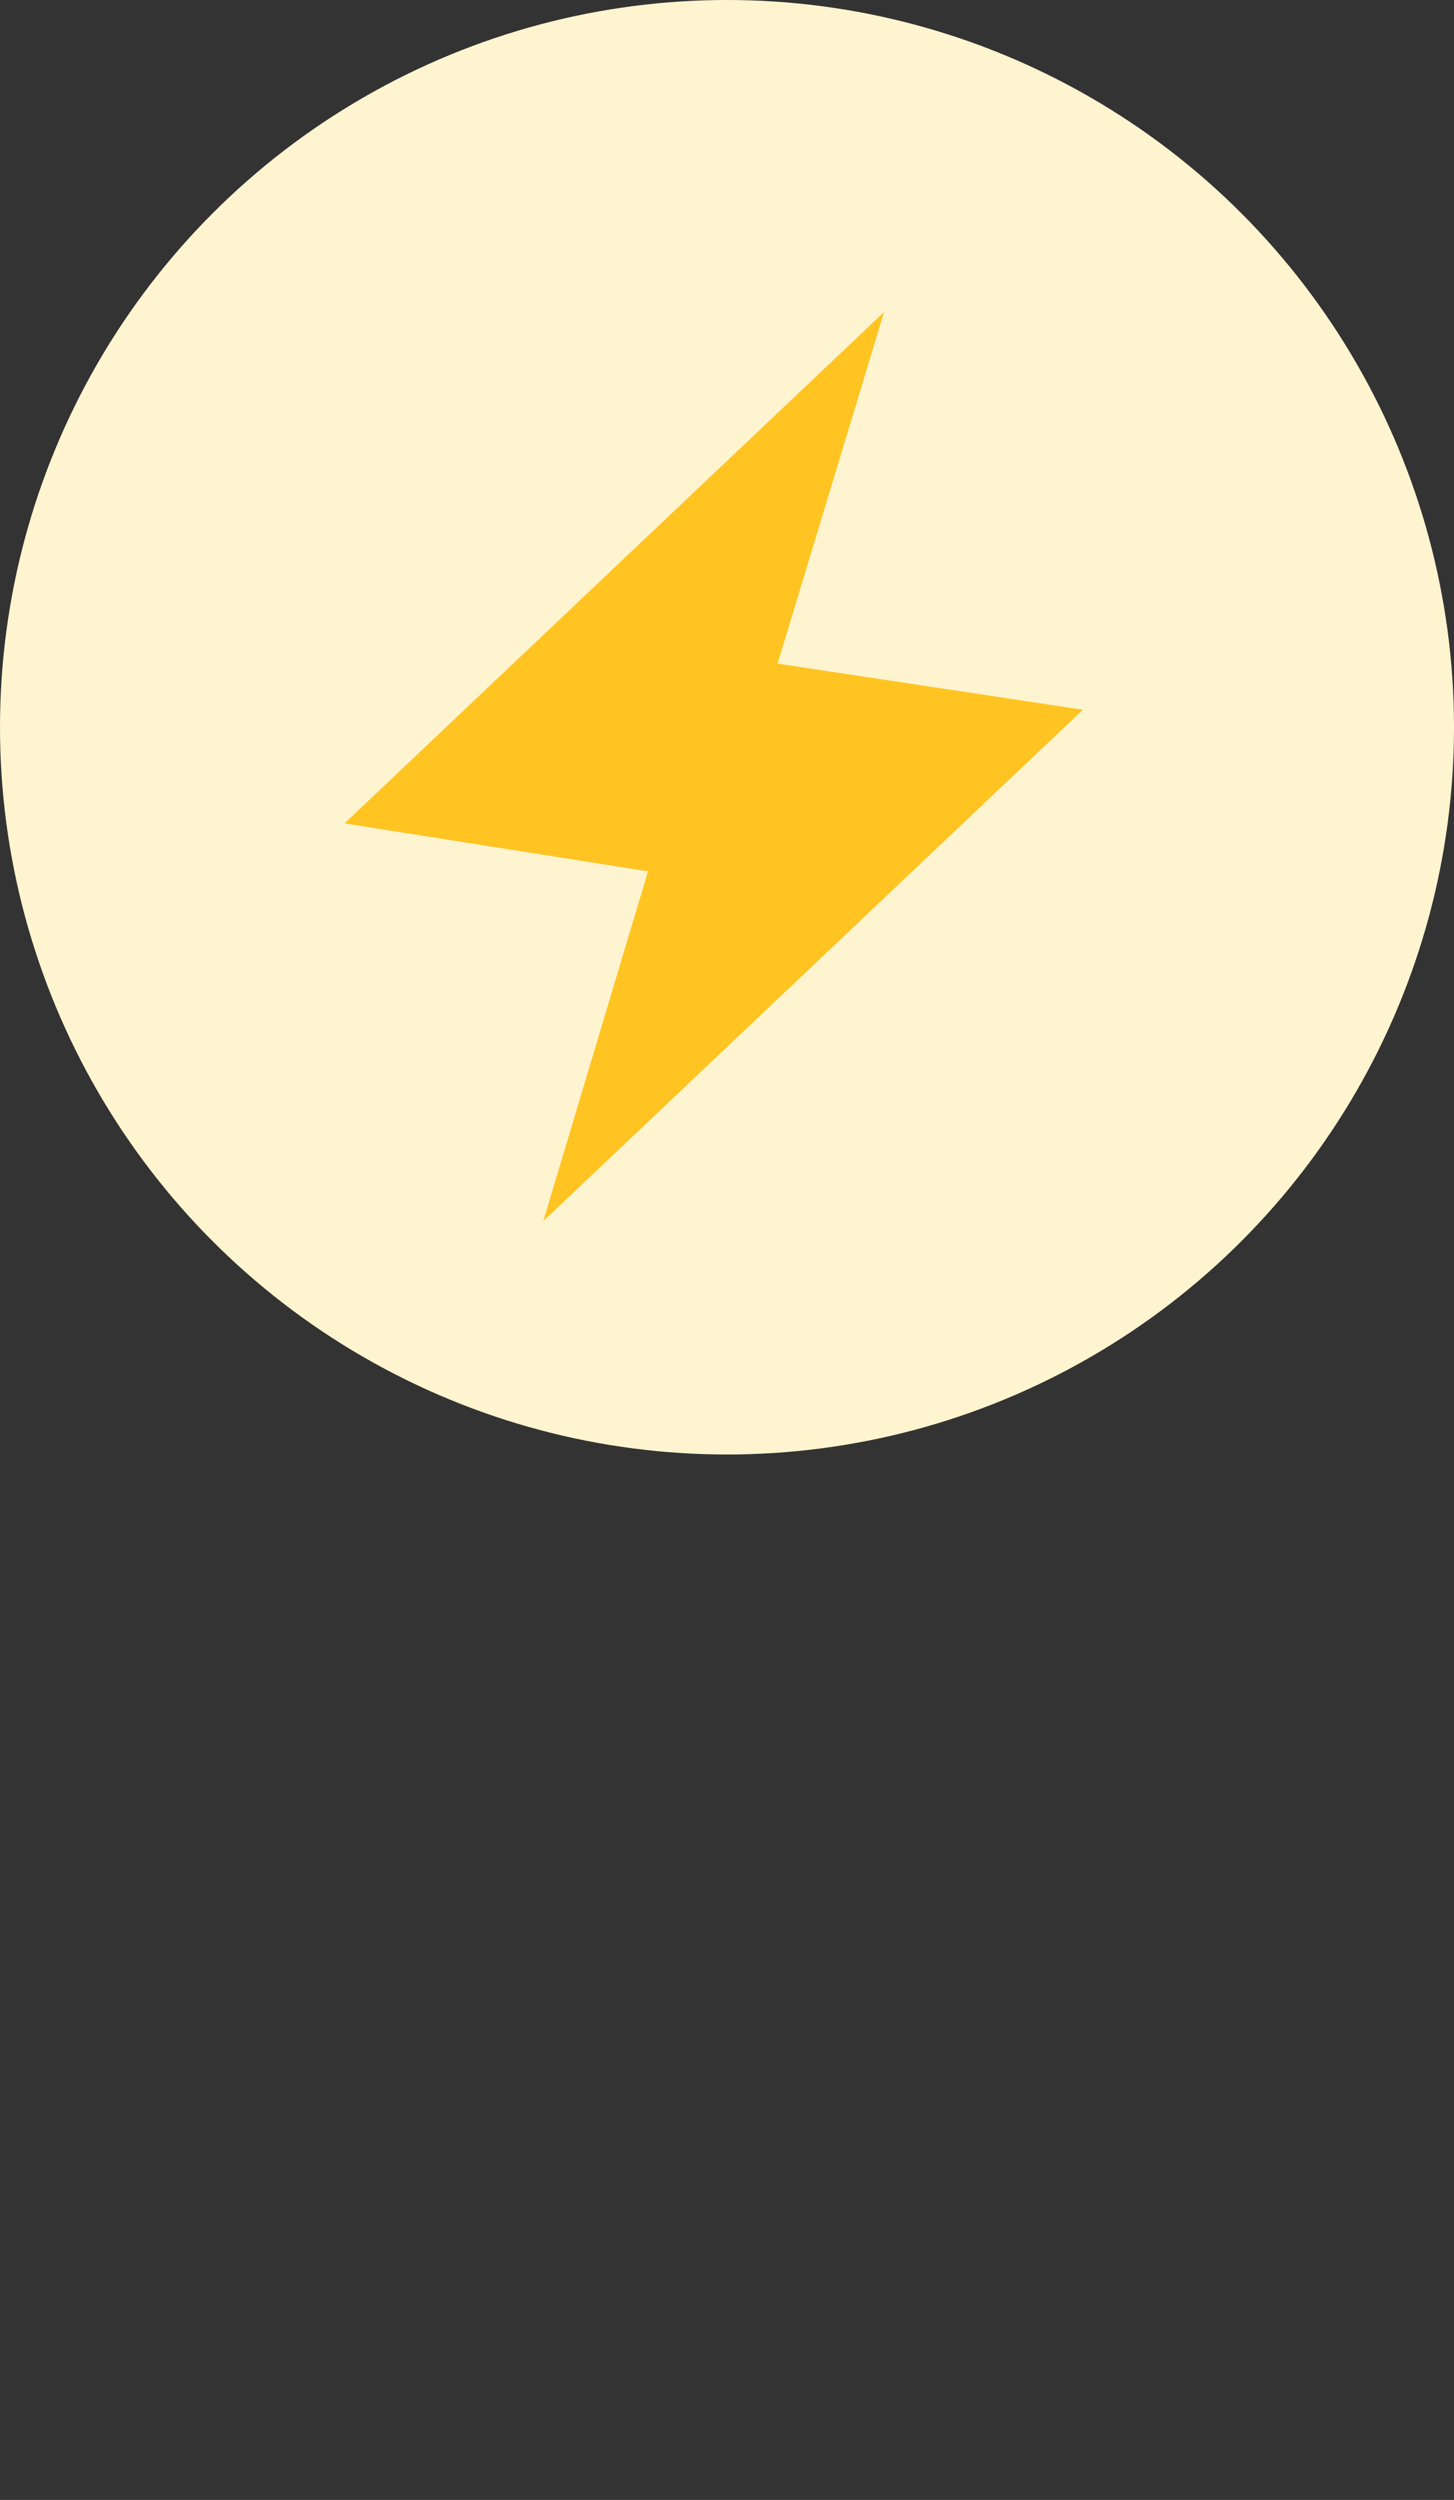 <svg width="32" height="55" viewBox="0 0 32 55" fill="none" xmlns="http://www.w3.org/2000/svg">
<rect x="0" y="0" width="32" height="55" fill="#333333" stroke="none"/>
<circle cx="16" cy="16" r="16" fill="#FFF4D0"/>
<path d="M7.582 18.115L19.457 6.865L17.113 14.6L23.832 15.615L11.957 26.865L14.262 19.17L7.582 18.115Z" fill="#FFC421"/>
</svg>
